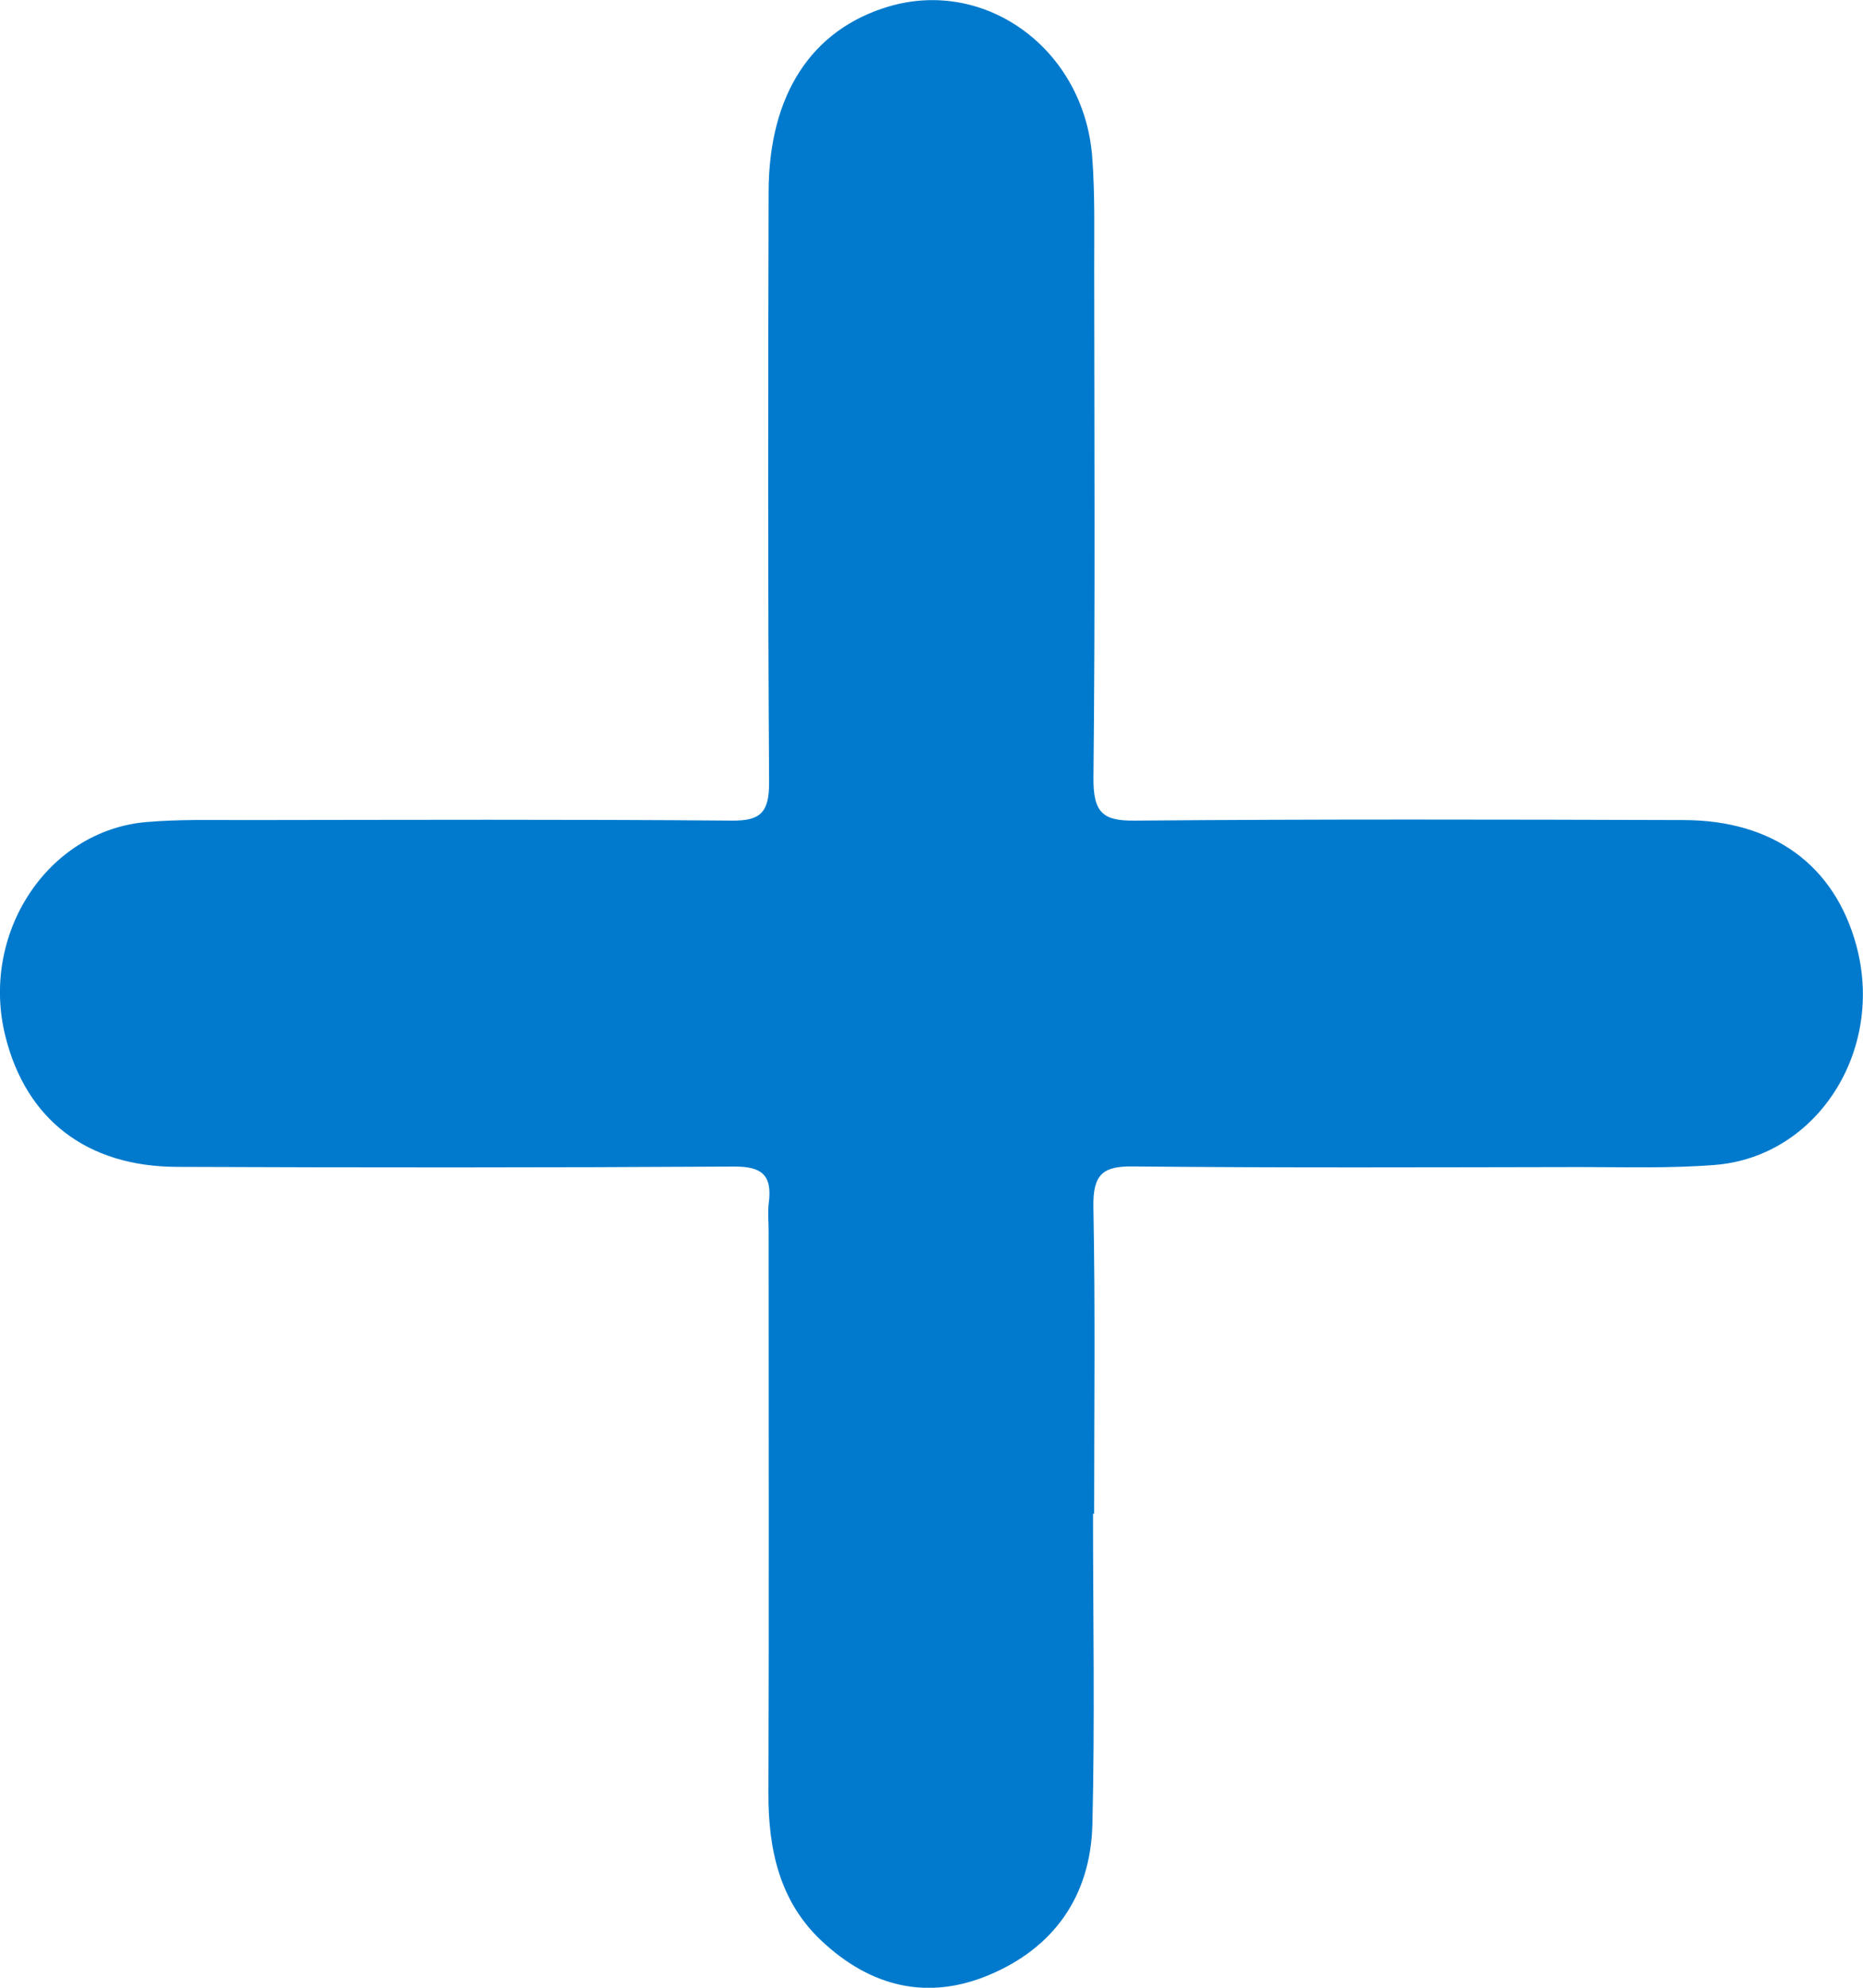 <svg width="30" height="32" viewBox="0 0 30 32" fill="none" xmlns="http://www.w3.org/2000/svg">
<path d="M17.601 24.368C17.601 26.034 17.632 27.7 17.591 29.365C17.563 30.543 16.953 31.359 15.94 31.789C14.94 32.214 14.015 31.989 13.219 31.235C12.559 30.61 12.37 29.781 12.374 28.866C12.384 25.846 12.377 22.828 12.377 19.808C12.377 19.662 12.361 19.514 12.379 19.372C12.444 18.892 12.241 18.778 11.814 18.78C8.826 18.798 5.837 18.797 2.849 18.785C1.395 18.78 0.421 18.02 0.087 16.684C-0.325 15.037 0.762 13.372 2.355 13.234C2.879 13.189 3.409 13.202 3.936 13.202C6.552 13.199 9.171 13.189 11.787 13.211C12.242 13.214 12.389 13.087 12.385 12.583C12.364 9.418 12.369 6.252 12.377 3.087C12.381 1.52 13.07 0.475 14.307 0.106C15.876 -0.361 17.457 0.796 17.588 2.529C17.634 3.129 17.619 3.735 17.62 4.339C17.622 7.066 17.637 9.795 17.608 12.522C17.603 13.086 17.763 13.216 18.27 13.211C21.218 13.186 24.168 13.193 27.118 13.202C28.555 13.206 29.538 13.929 29.89 15.211C30.356 16.905 29.267 18.624 27.613 18.754C26.894 18.811 26.168 18.788 25.446 18.788C23.044 18.792 20.642 18.802 18.239 18.778C17.763 18.773 17.597 18.901 17.607 19.433C17.639 21.078 17.619 22.723 17.619 24.368H17.6H17.601Z" fill="#017ACD"/>
</svg>
